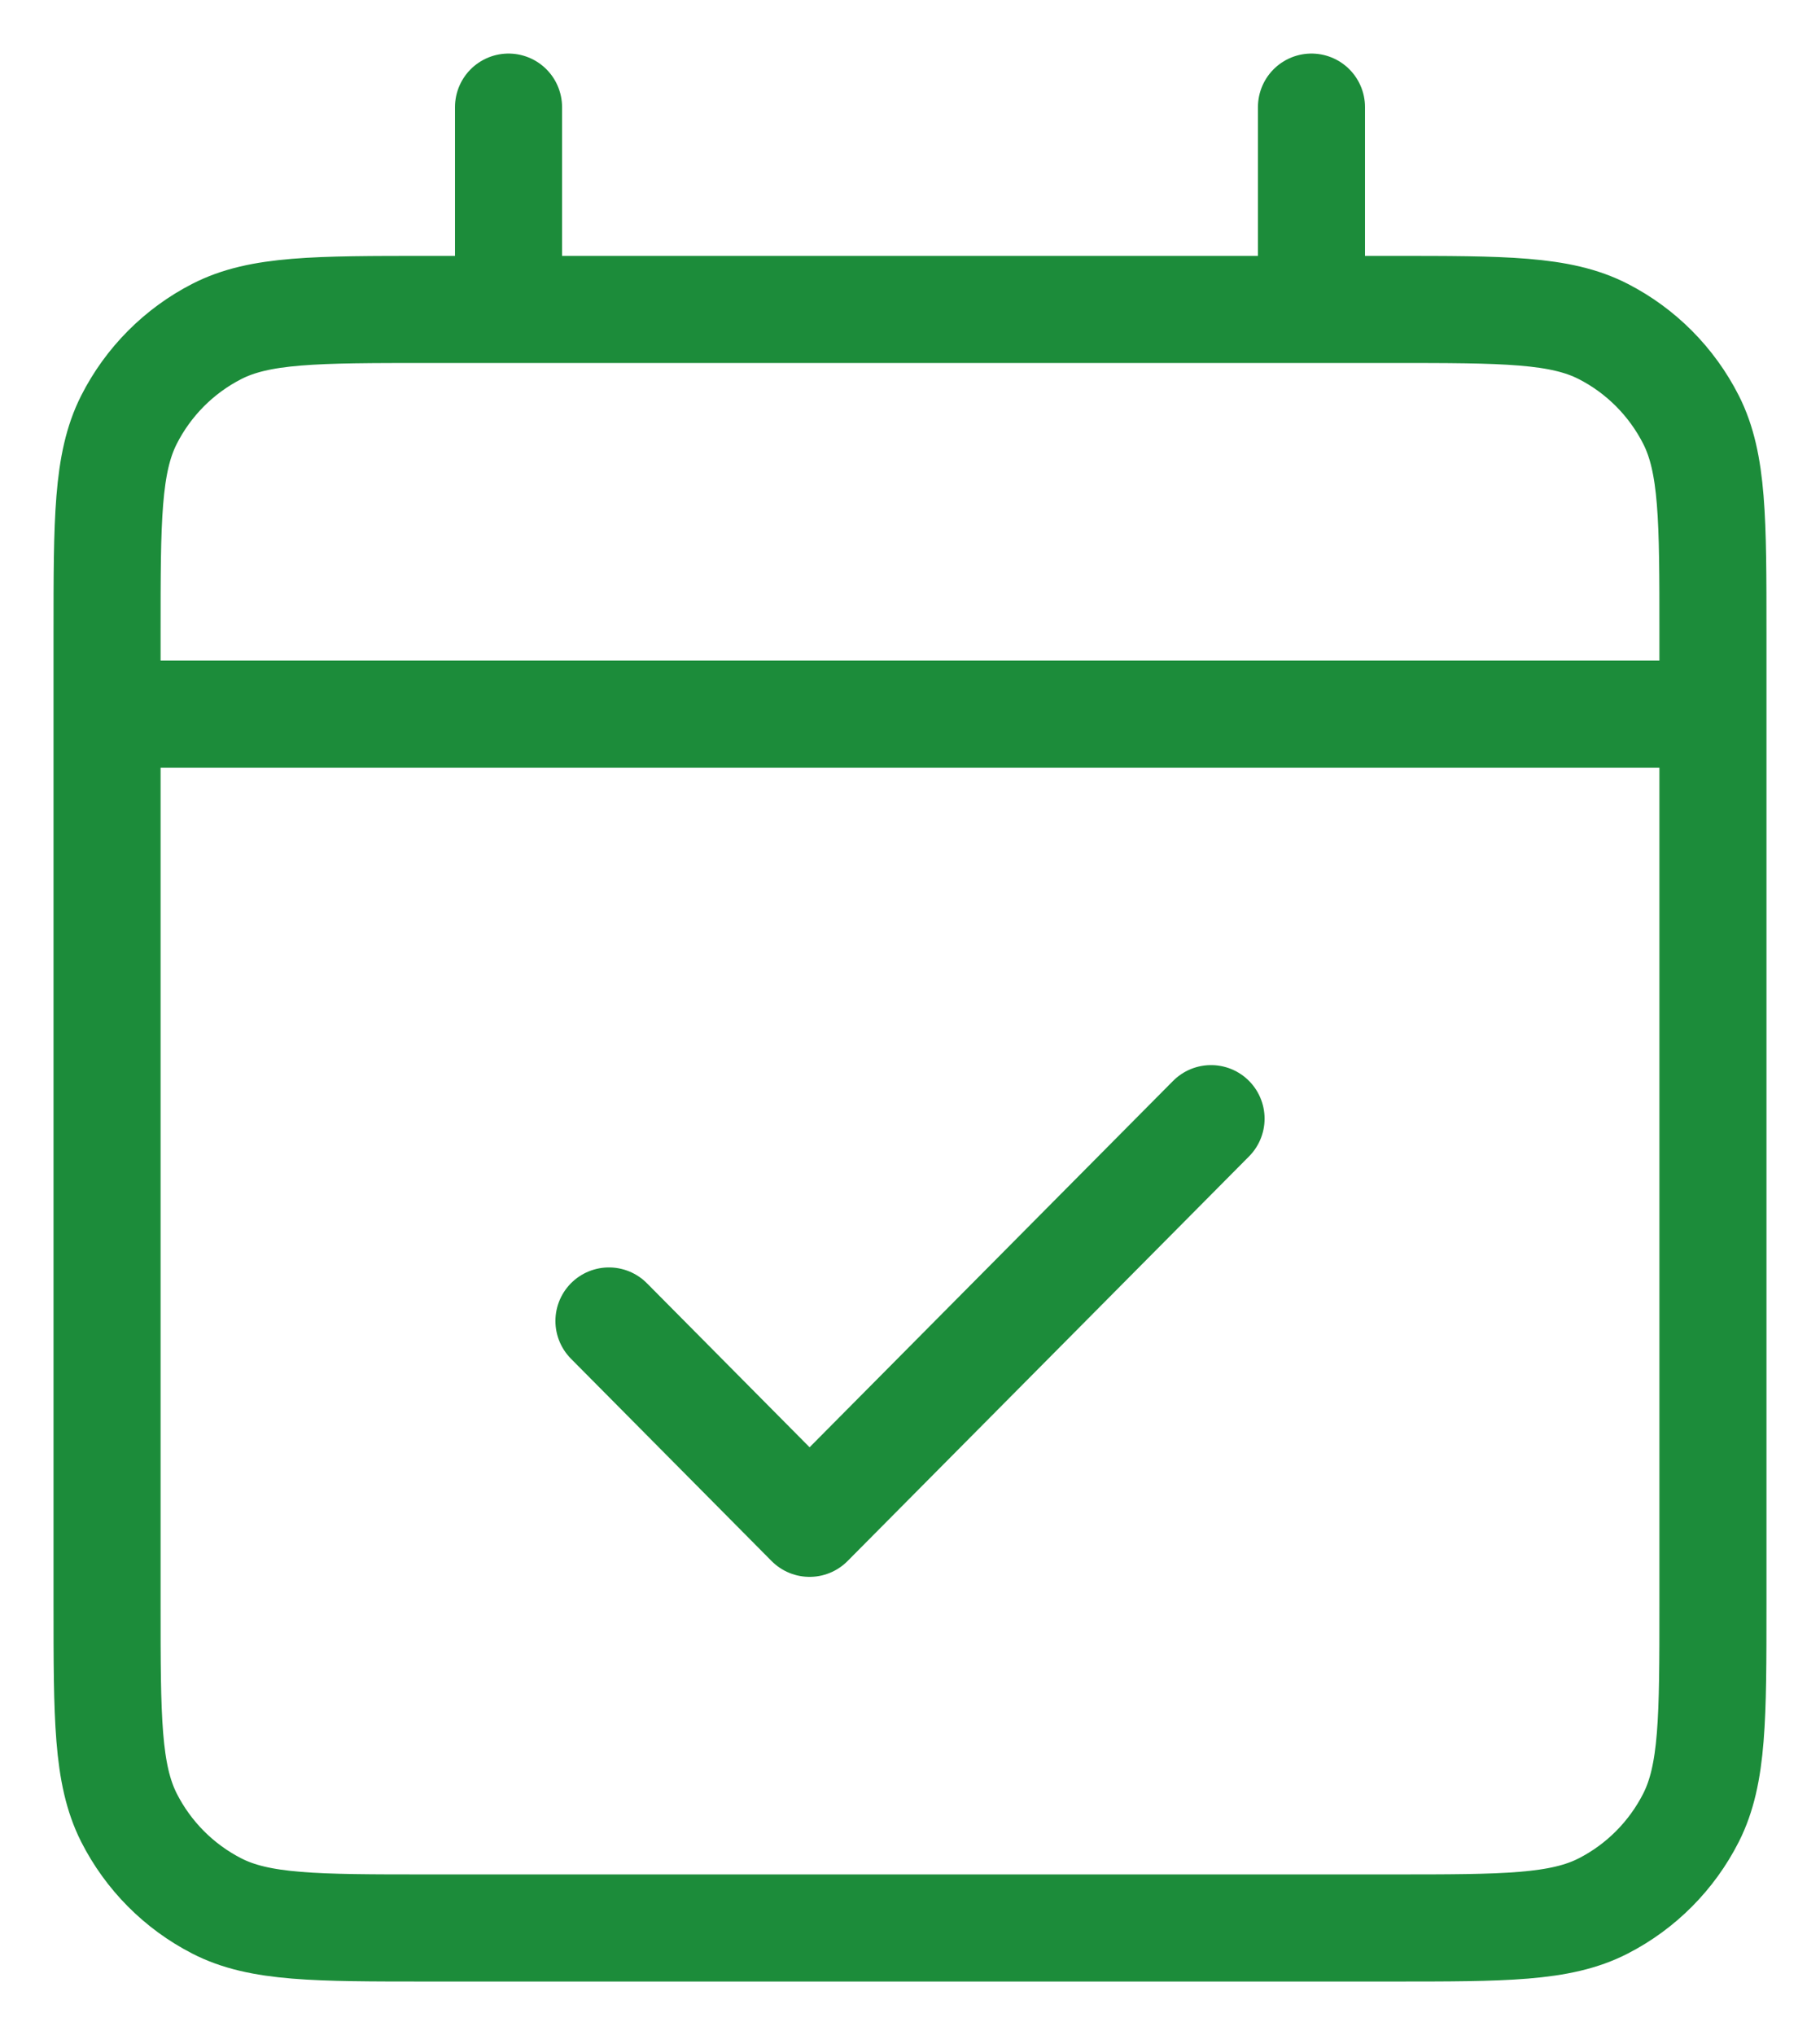 <svg xmlns="http://www.w3.org/2000/svg" width="17" height="19" viewBox="0 0 17 19" fill="none">
  <path d="M1 6.667H16M1 6.667V14.978C1 16.036 1 16.564 1.204 16.969C1.384 17.324 1.671 17.613 2.024 17.794C2.424 18 2.949 18 3.997 18H13.003C14.051 18 14.575 18 14.976 17.794C15.329 17.613 15.616 17.324 15.796 16.969C16 16.565 16 16.037 16 14.981V6.667M1 6.667V5.911C1 4.853 1 4.324 1.204 3.92C1.384 3.565 1.671 3.276 2.024 3.095C2.425 2.889 2.95 2.889 4 2.889H4.75M16 6.667V5.908C16 4.852 16 4.324 15.796 3.92C15.616 3.565 15.329 3.276 14.976 3.095C14.575 2.889 14.05 2.889 13 2.889H12.25M4.75 2.889H12.25M4.75 2.889V1M12.25 2.889V1M11.312 10.444L7.562 14.222L5.688 12.333" stroke="#1C8C3A" stroke-linecap="round" stroke-linejoin="round"/>
</svg>